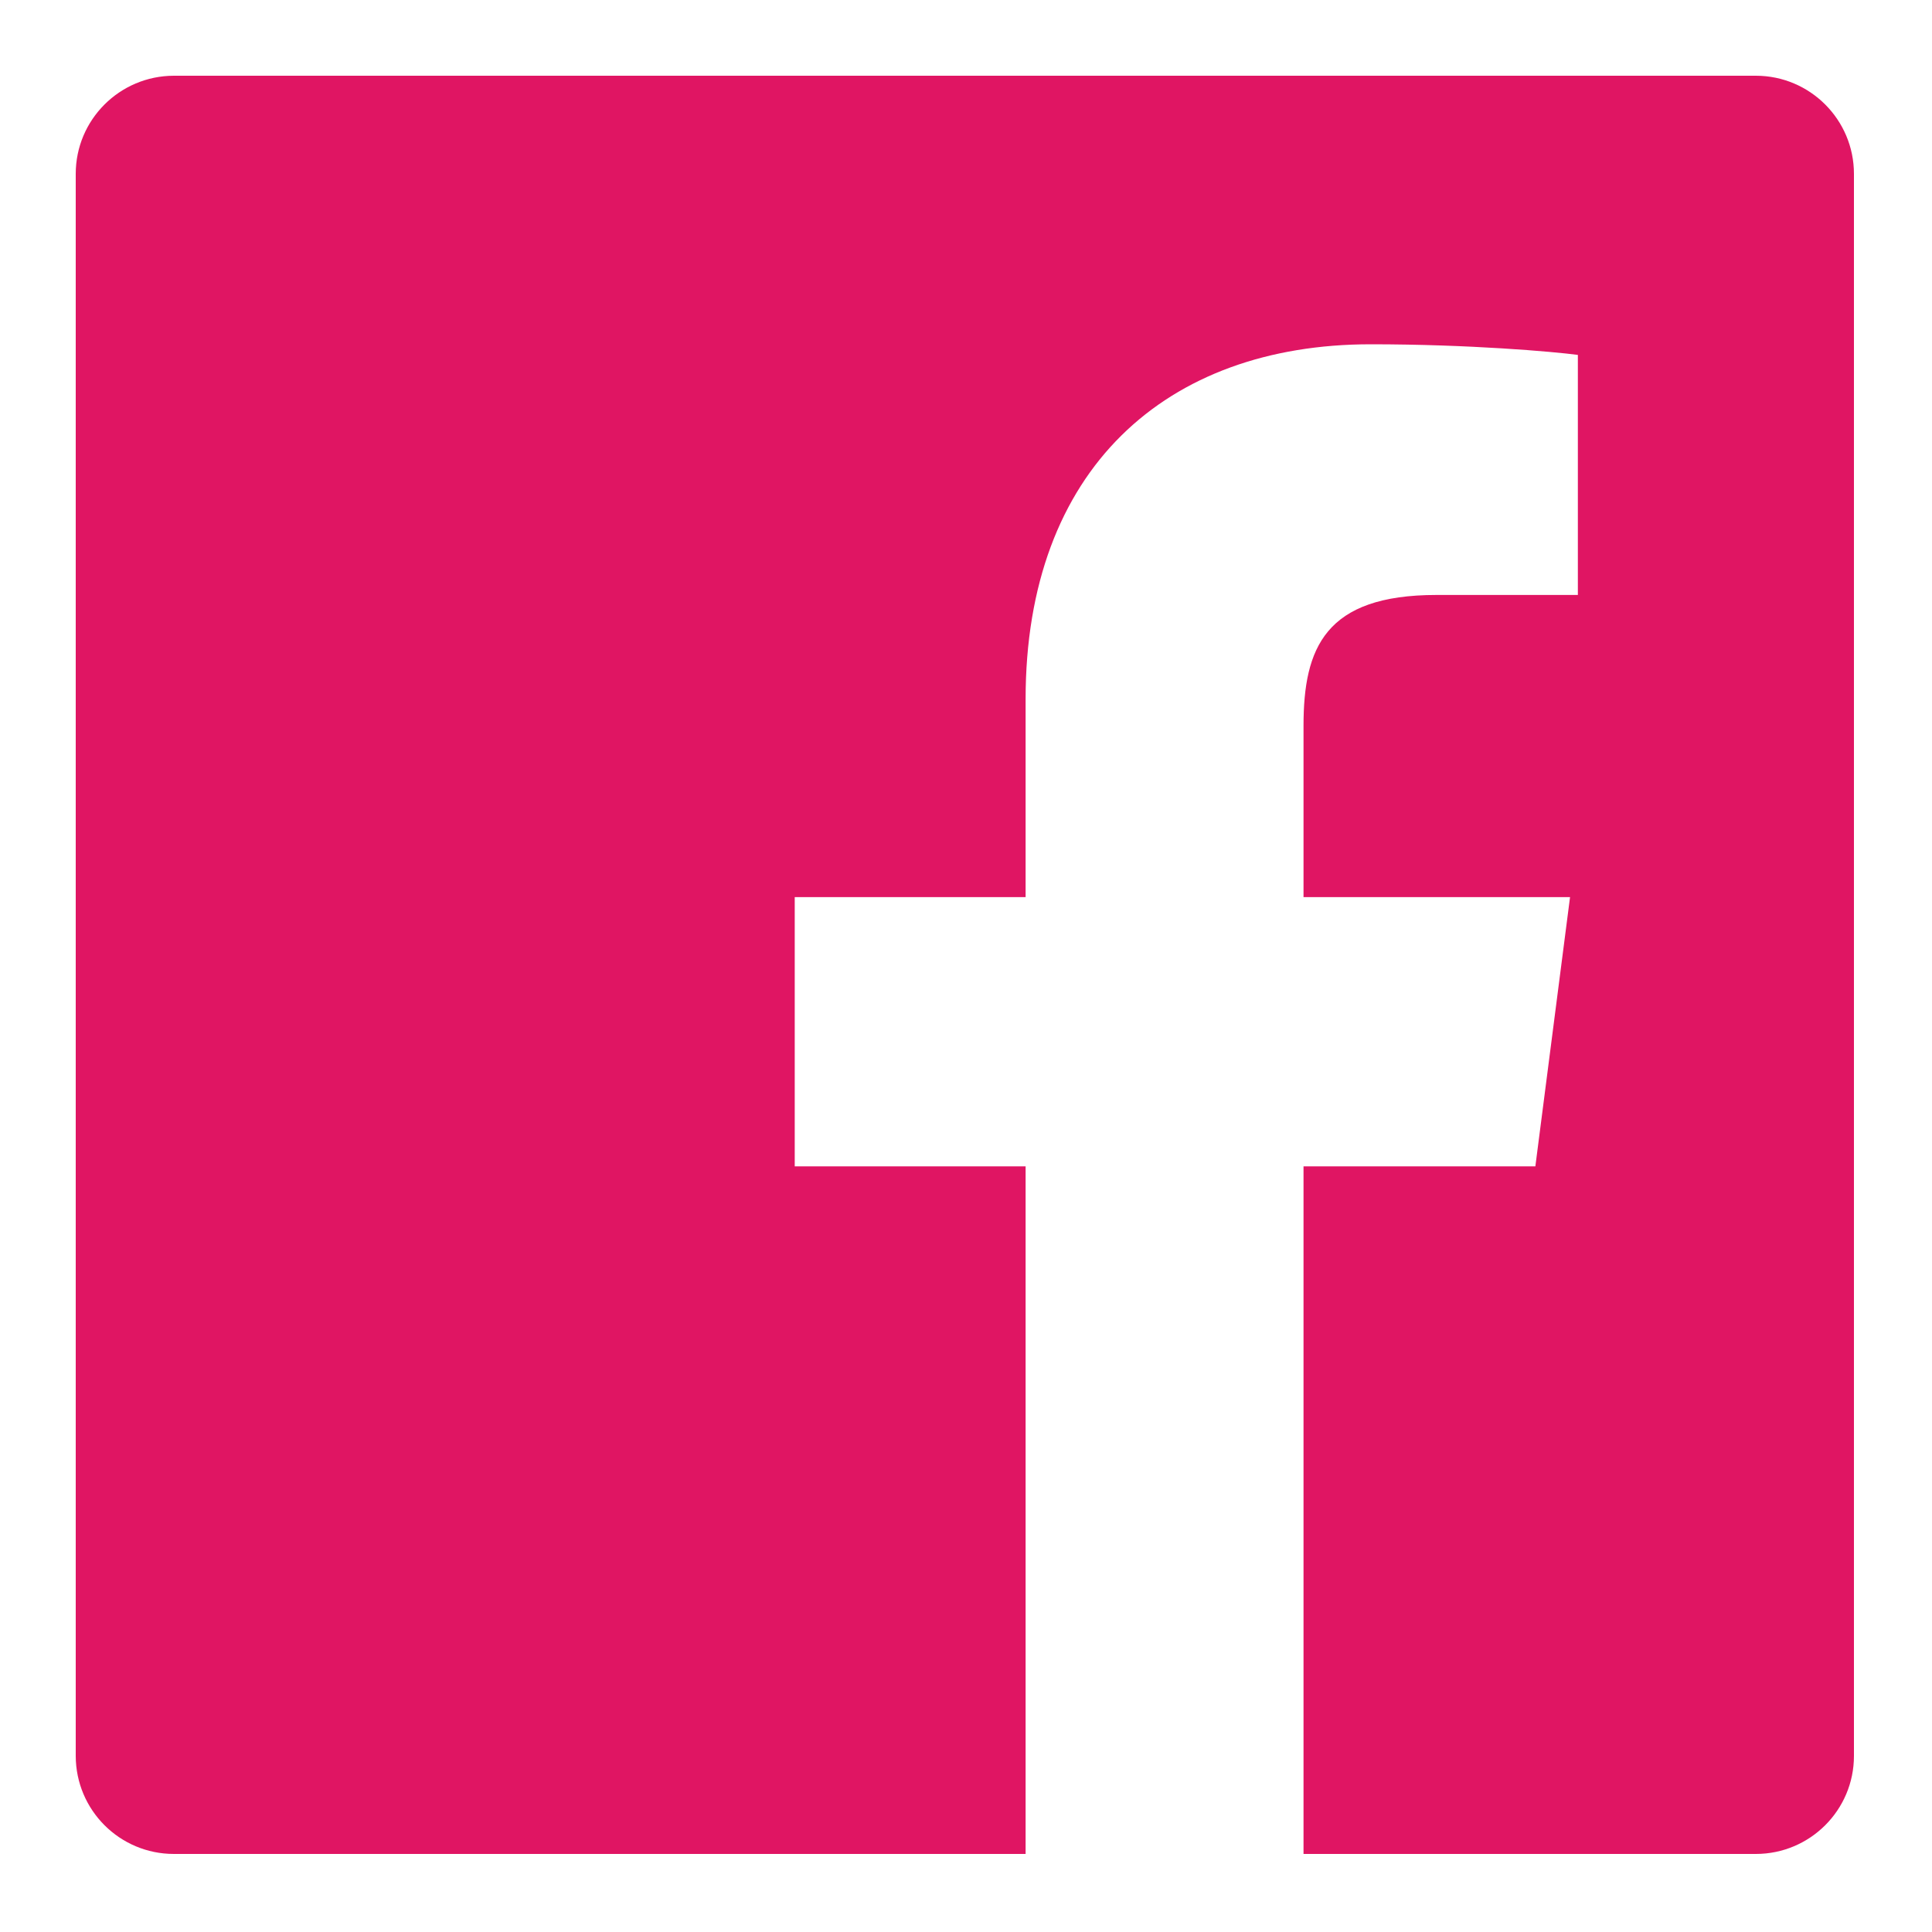 <svg width="20" height="20" viewBox="0 0 20 20" fill="none" xmlns="http://www.w3.org/2000/svg">
<path d="M18.176 0.784H1.8C1.239 0.785 0.784 1.239 0.784 1.8V18.177C0.785 18.738 1.239 19.192 1.8 19.192H10.617V12.074H8.227V9.287H10.617V7.237C10.617 4.859 12.069 3.564 14.19 3.564C15.206 3.564 16.079 3.64 16.334 3.674V6.159H14.871C13.717 6.159 13.494 6.708 13.494 7.513V9.287H16.253L15.894 12.074H13.494V19.192H18.176C18.737 19.192 19.192 18.738 19.192 18.177C19.192 18.177 19.192 18.176 19.192 18.176V1.8C19.192 1.239 18.737 0.784 18.176 0.784Z" fill="#E01563"/>
</svg>
